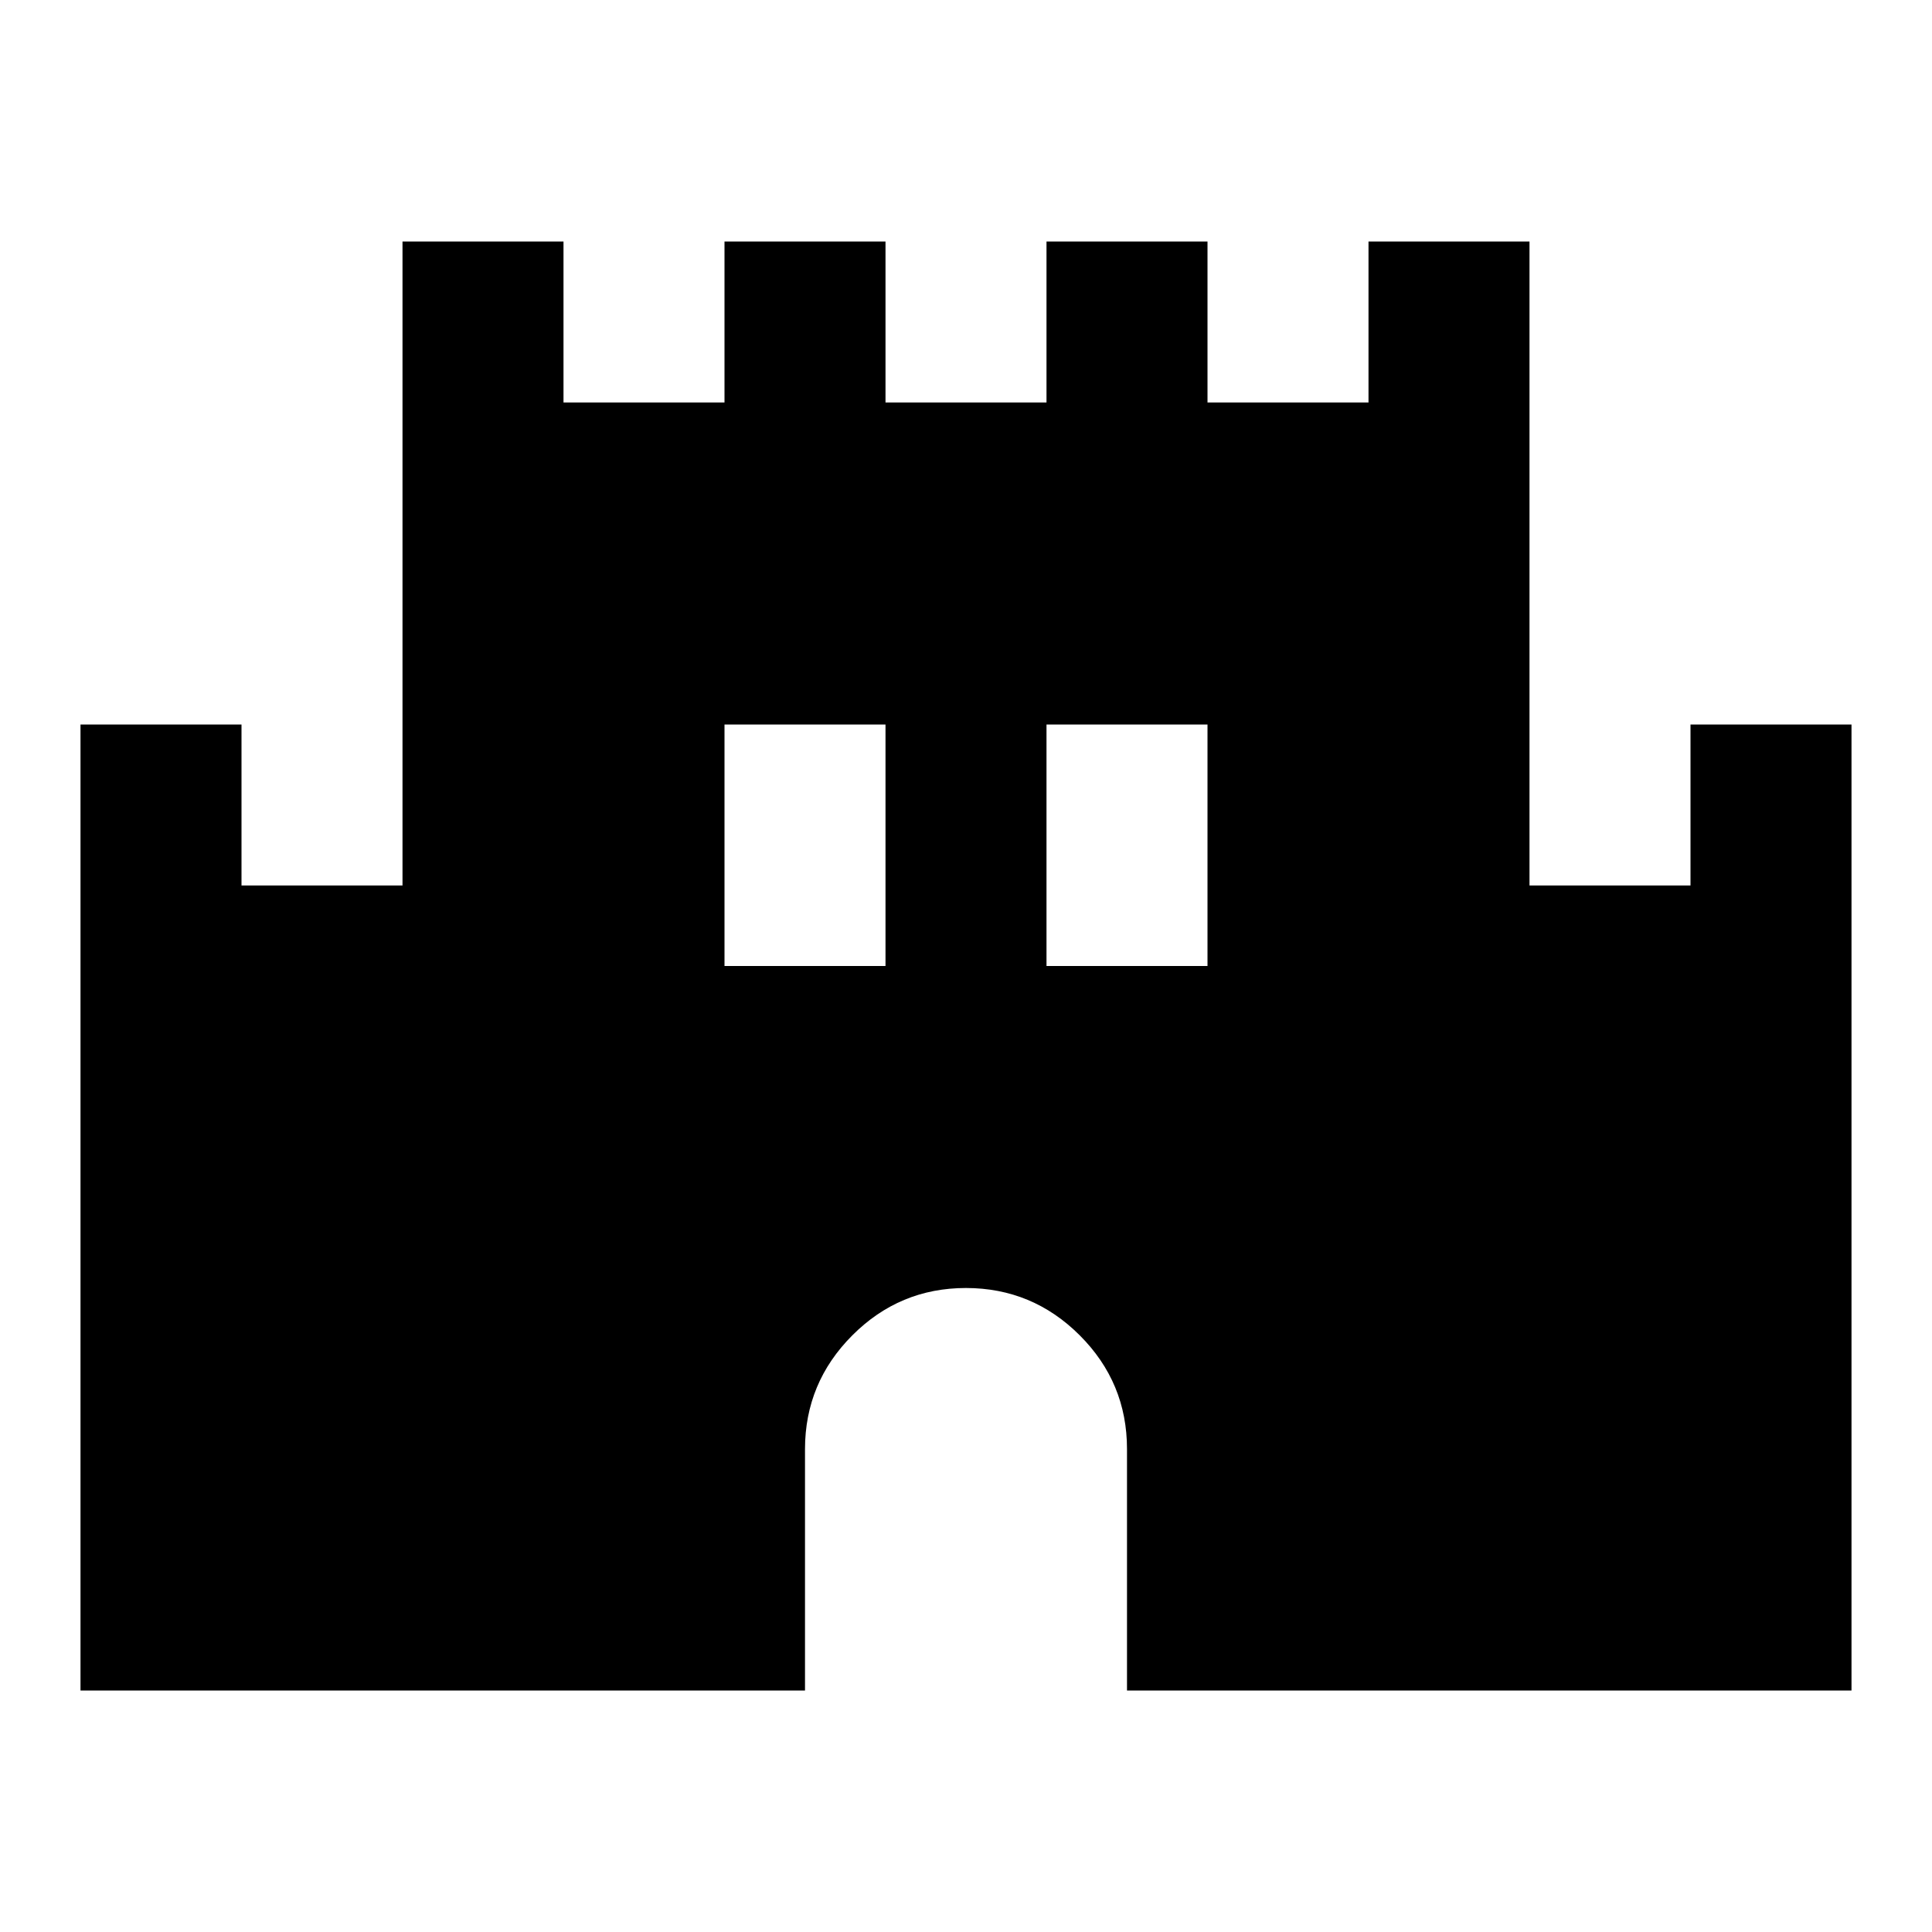 <svg xmlns="http://www.w3.org/2000/svg" width="1em" height="1em" viewBox="0 0 24 24"><path fill="currentColor" d="M1 21V9h2v2h2V3h2v2h2V3h2v2h2V3h2v2h2V3h2v8h2V9h2v12h-9v-3q0-.825-.587-1.412T12 16q-.825 0-1.412.588T10 18v3zm8-9h2V9H9zm4 0h2V9h-2z"/></svg>